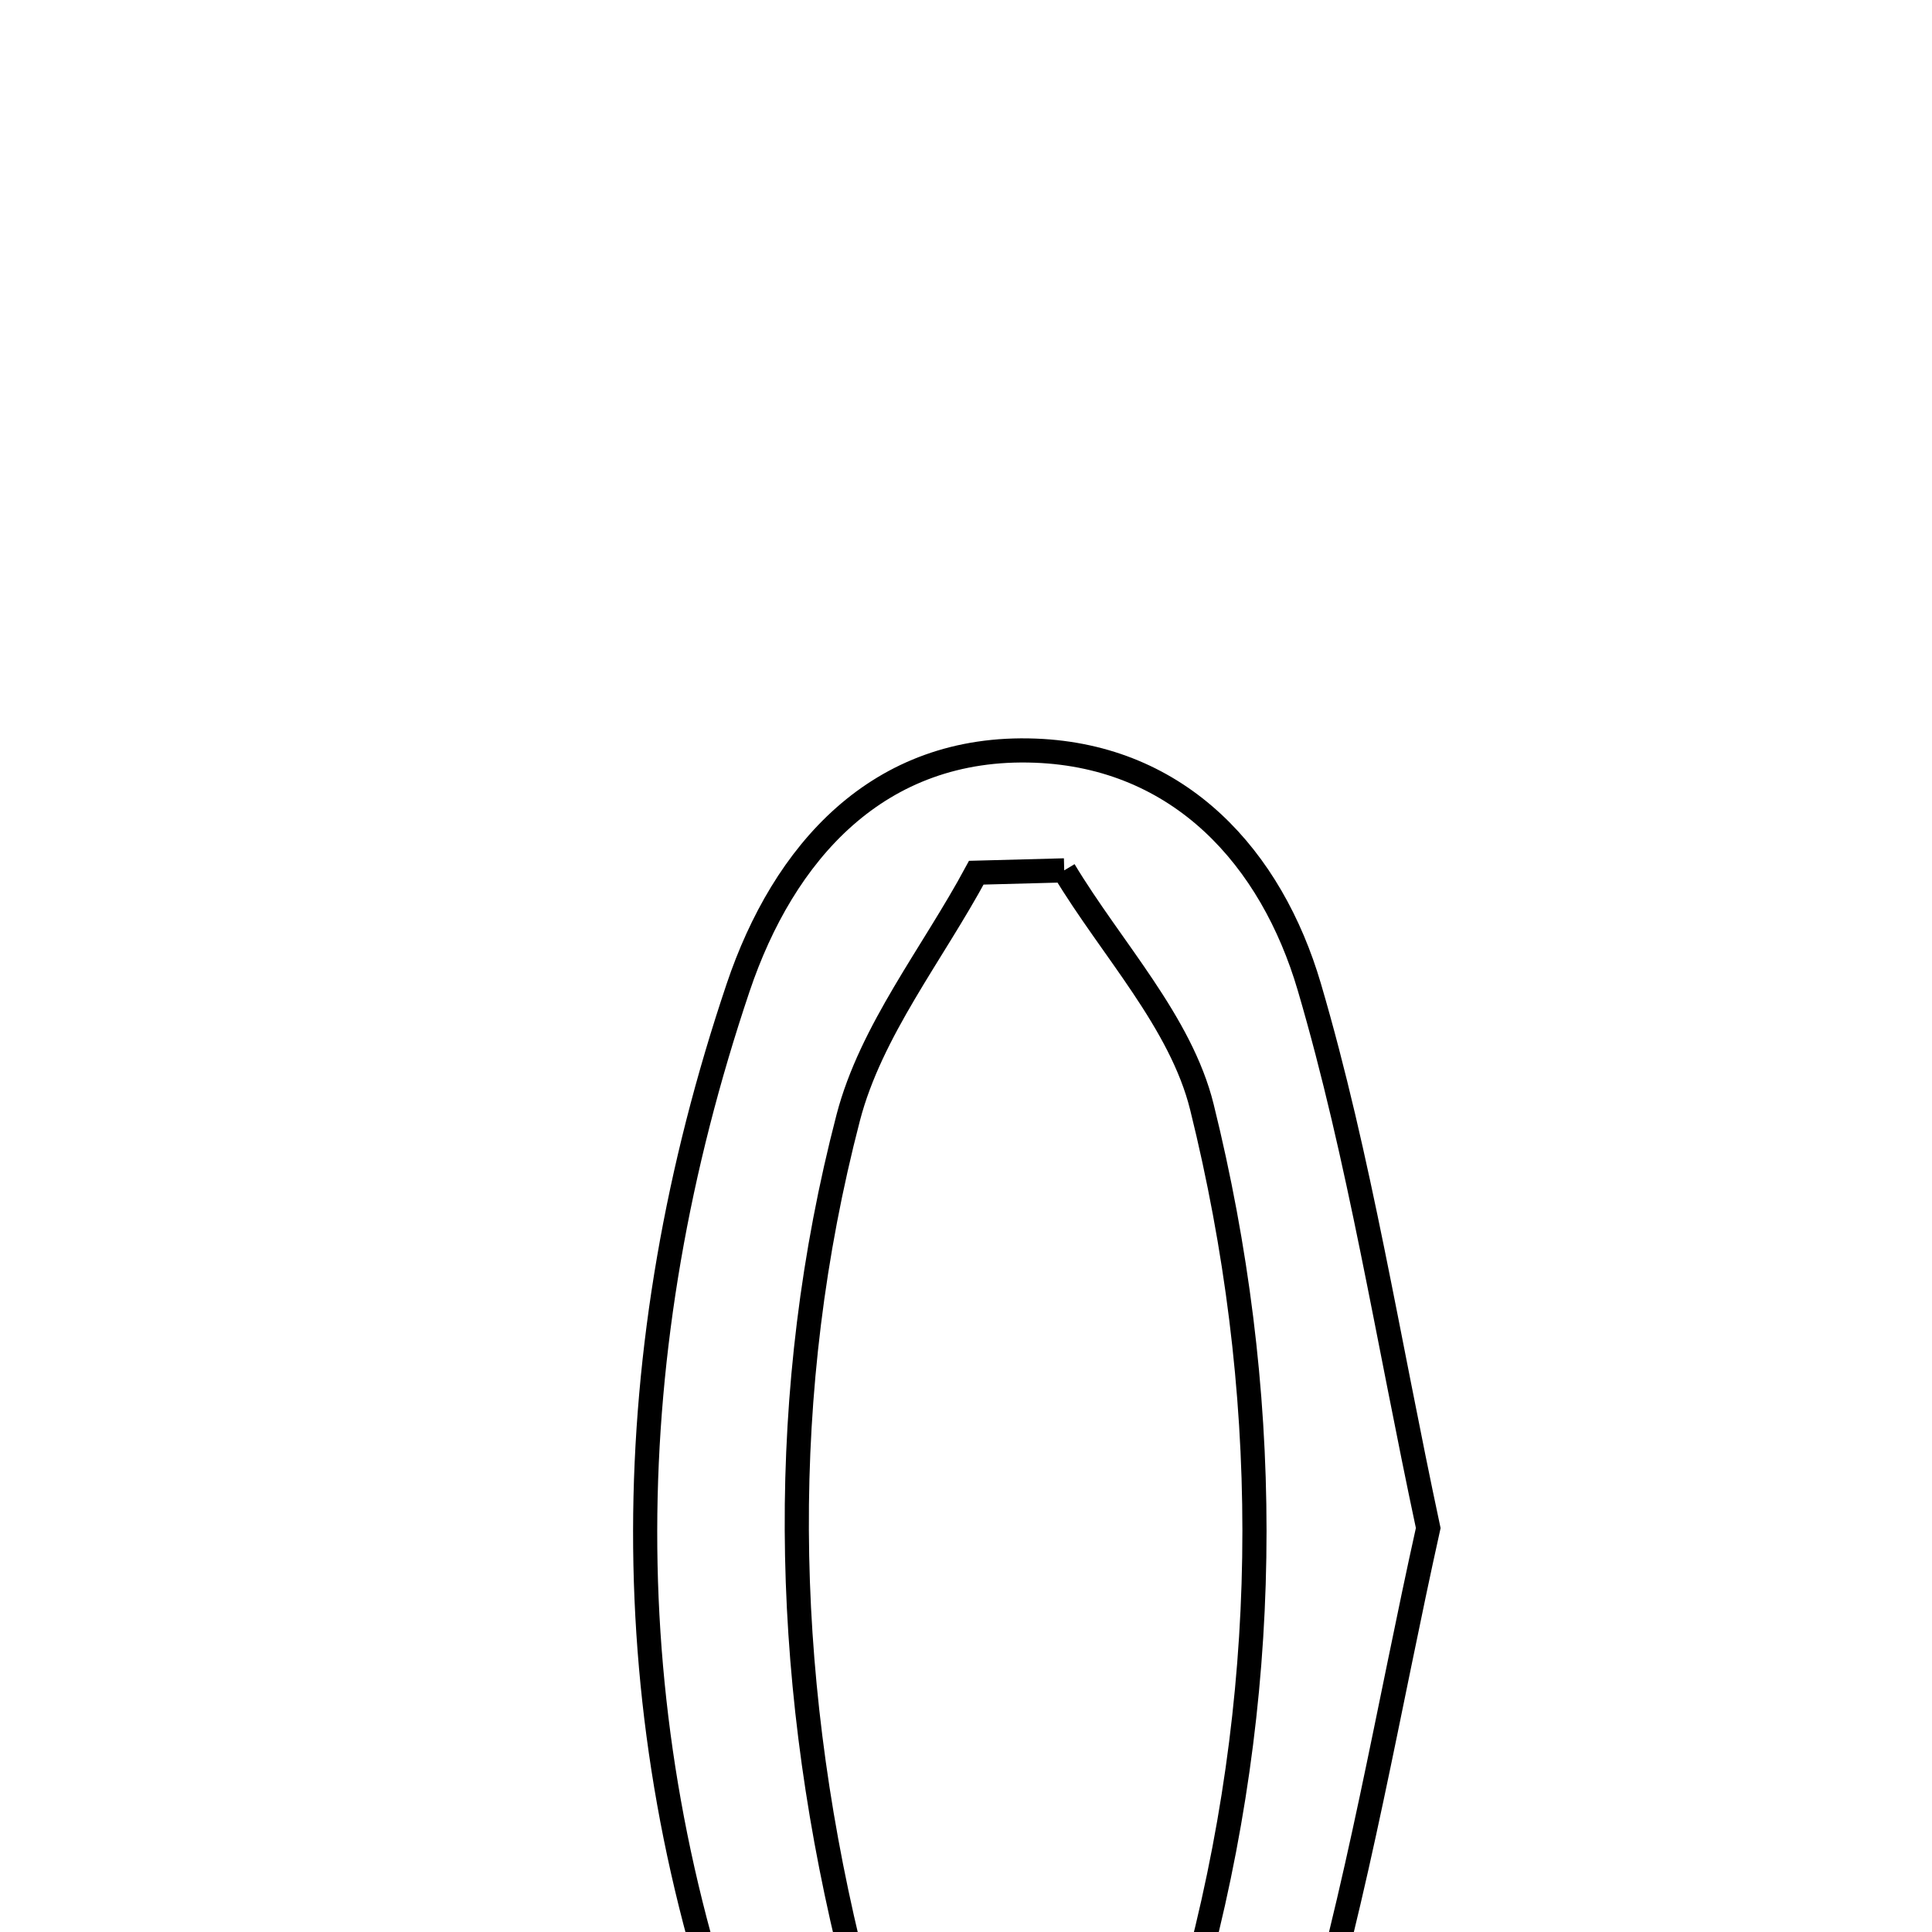 <svg xmlns="http://www.w3.org/2000/svg" viewBox="0.0 0.0 24.0 24.0" height="200px" width="200px"><path fill="none" stroke="black" stroke-width=".3" stroke-opacity="1.0"  filling="0" d="M12.863 9.325 C14.662 9.395 15.795 10.662 16.265 12.261 C16.891 14.393 17.235 16.608 17.742 18.982 C17.25 21.196 16.869 23.496 16.203 25.71 C15.723 27.307 14.602 28.514 12.739 28.522 C10.882 28.53 9.808 27.323 9.229 25.756 C7.578 21.284 7.661 16.748 9.169 12.269 C9.73 10.602 10.901 9.249 12.863 9.325"></path>
<path fill="none" stroke="black" stroke-width=".3" stroke-opacity="1.0"  filling="0" d="M13.22 10.812 C13.807 11.788 14.67 12.696 14.931 13.754 C15.794 17.243 15.814 20.785 14.913 24.293 C14.776 24.828 14.551 25.368 14.25 25.829 C13.439 27.072 12.154 27.125 11.306 25.926 C10.939 25.408 10.684 24.769 10.535 24.147 C9.718 20.731 9.653 17.282 10.537 13.884 C10.818 12.805 11.584 11.851 12.128 10.841 C12.492 10.831 12.856 10.821 13.22 10.812"></path></svg>
